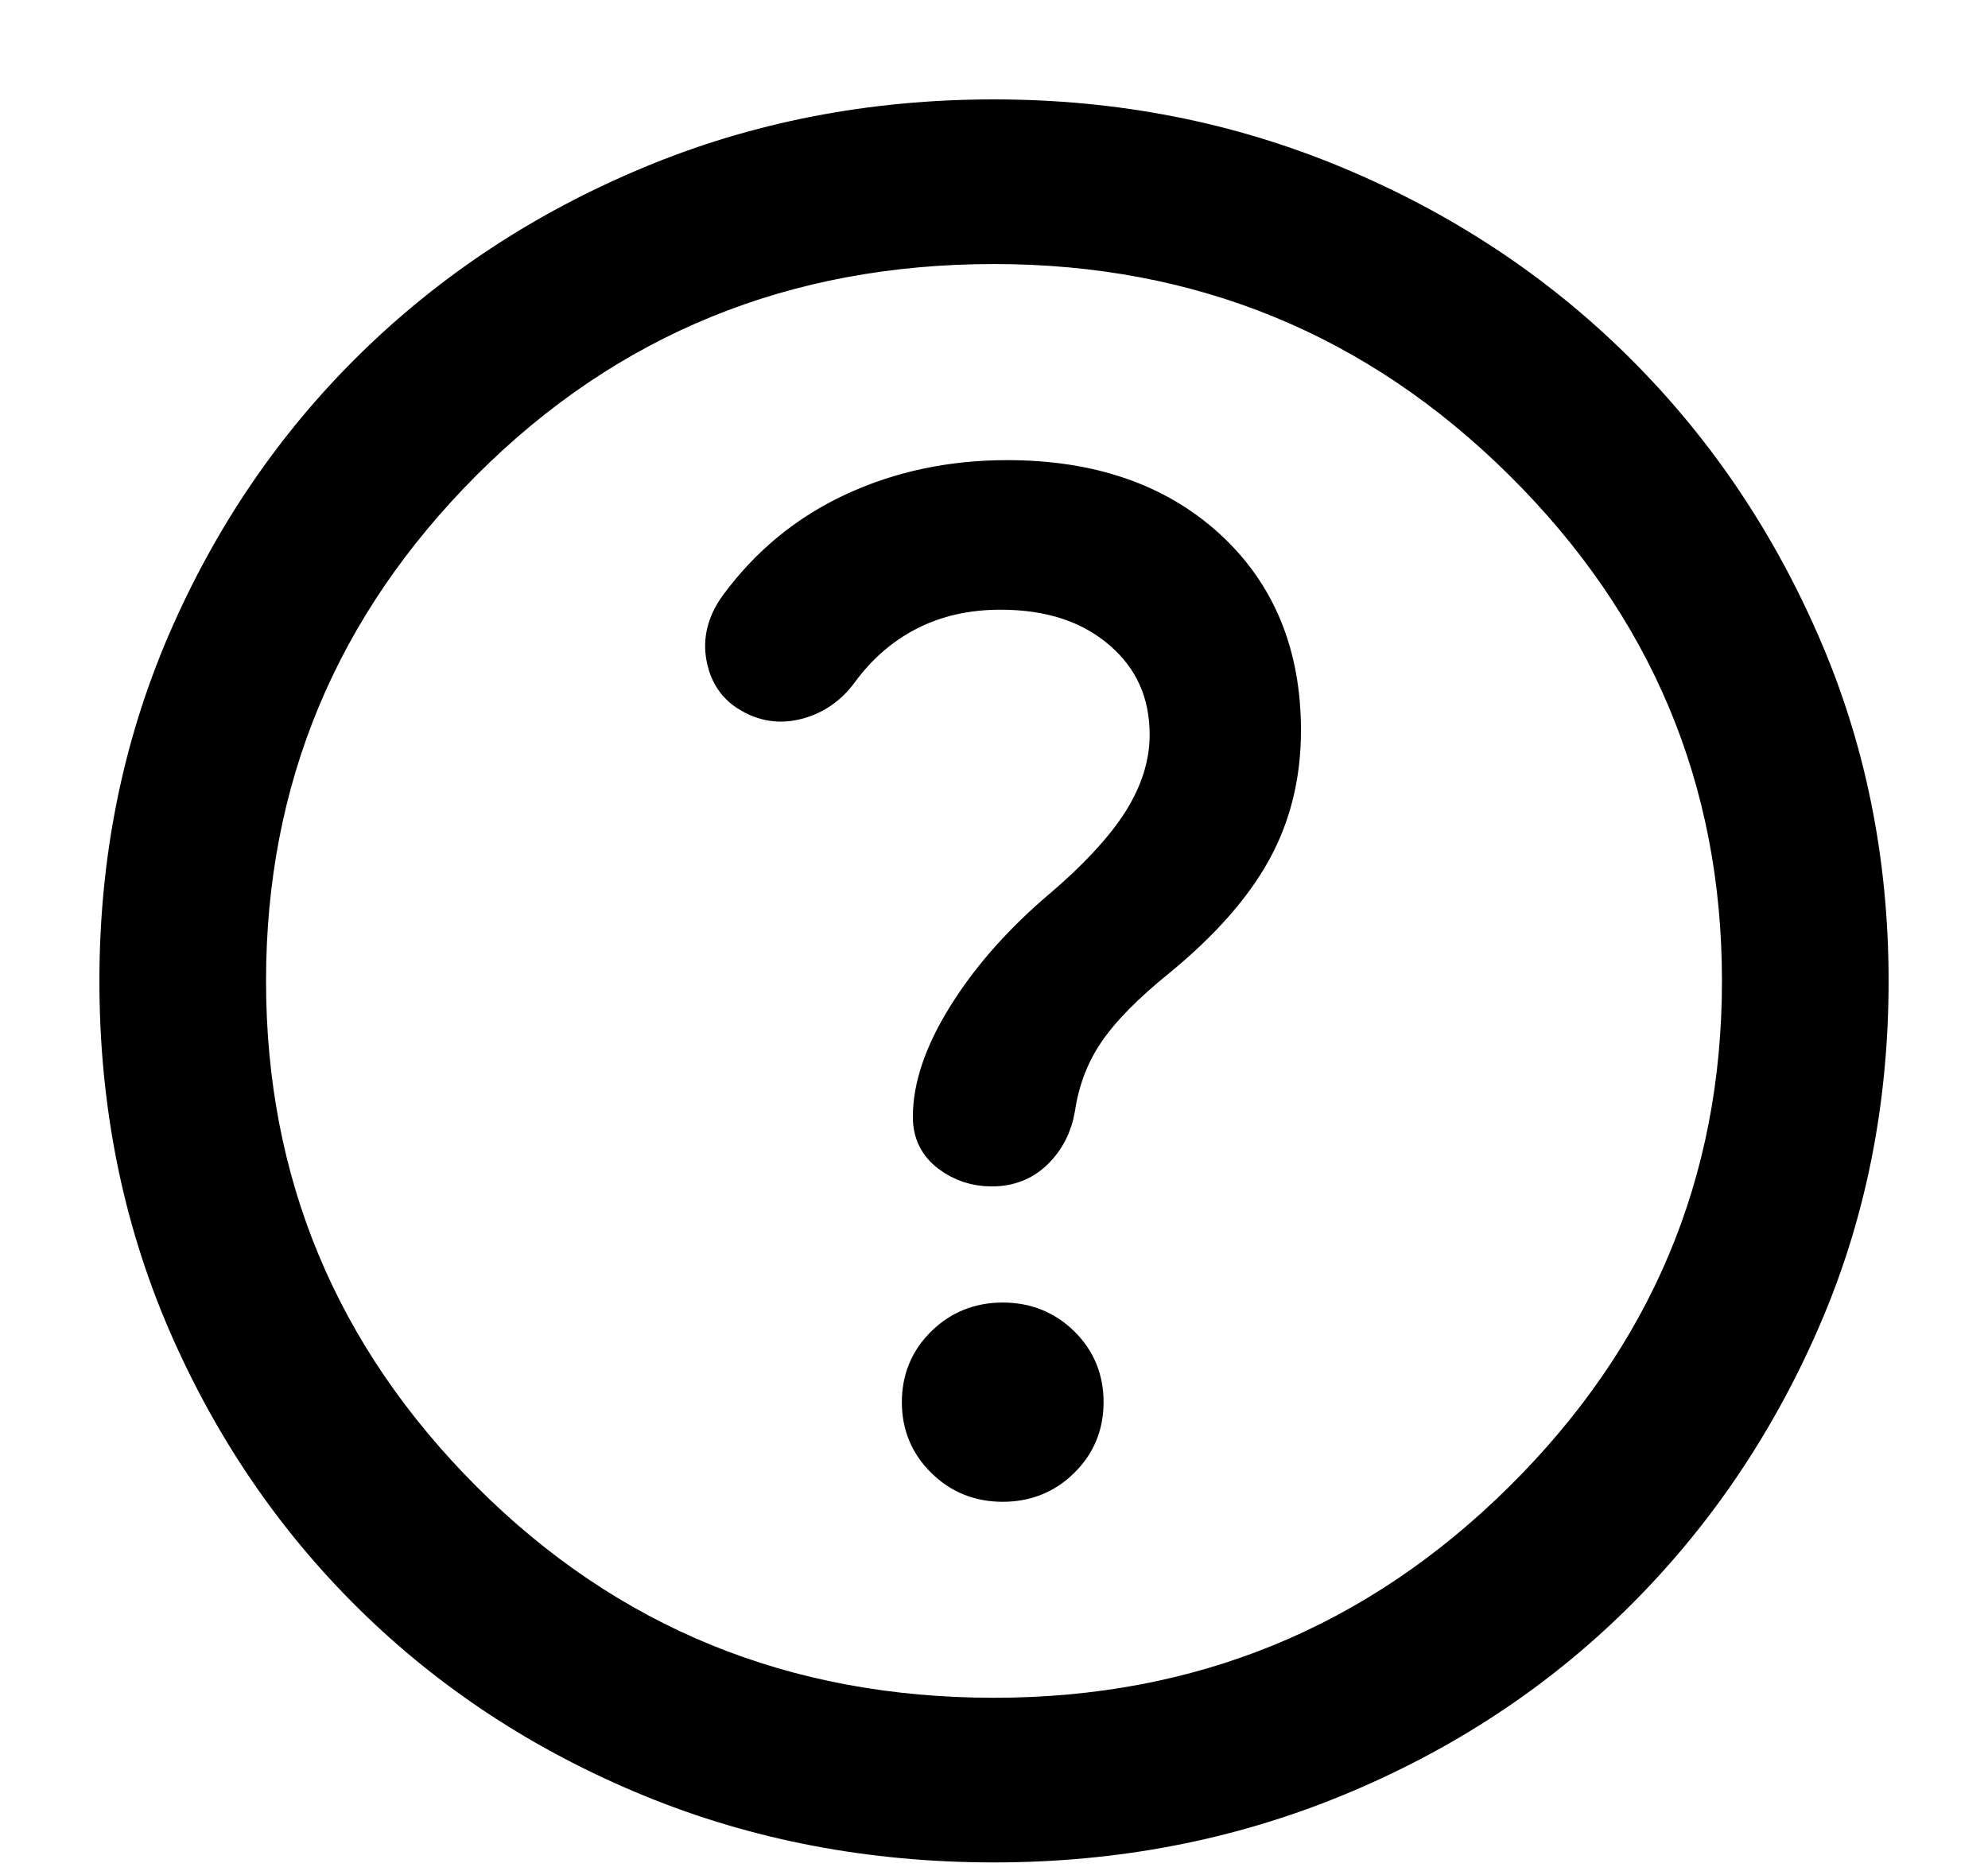 <svg width="17" height="16" viewBox="0 0 17 16" fill="none" xmlns="http://www.w3.org/2000/svg">
                                 <path d="M8.575 12.693C8.775 12.693 8.944 12.625 9.081 12.489C9.219 12.354 9.287 12.188 9.287 11.991C9.287 11.794 9.219 11.627 9.081 11.492C8.944 11.357 8.775 11.289 8.575 11.289C8.375 11.289 8.206 11.357 8.069 11.492C7.931 11.627 7.862 11.794 7.862 11.991C7.862 12.188 7.931 12.354 8.069 12.489C8.206 12.625 8.375 12.693 8.575 12.693ZM8.556 5.064C8.981 5.064 9.325 5.178 9.588 5.406C9.85 5.633 9.981 5.926 9.981 6.283C9.981 6.529 9.906 6.772 9.756 7.013C9.606 7.253 9.363 7.514 9.025 7.798C8.7 8.081 8.441 8.38 8.247 8.694C8.053 9.008 7.956 9.294 7.956 9.552C7.956 9.688 8.009 9.796 8.116 9.876C8.222 9.956 8.344 9.996 8.481 9.996C8.631 9.996 8.756 9.947 8.856 9.848C8.956 9.749 9.019 9.626 9.044 9.479C9.081 9.232 9.166 9.014 9.297 8.823C9.428 8.632 9.631 8.426 9.906 8.204C10.281 7.896 10.553 7.588 10.722 7.28C10.891 6.973 10.975 6.628 10.975 6.246C10.975 5.593 10.759 5.07 10.328 4.676C9.897 4.282 9.325 4.085 8.613 4.085C8.137 4.085 7.7 4.177 7.3 4.362C6.9 4.547 6.569 4.818 6.306 5.175C6.206 5.31 6.166 5.449 6.184 5.59C6.203 5.732 6.263 5.84 6.362 5.914C6.5 6.012 6.647 6.043 6.803 6.006C6.959 5.969 7.088 5.883 7.188 5.747C7.35 5.526 7.547 5.356 7.778 5.239C8.009 5.122 8.269 5.064 8.556 5.064ZM8.5 15.777C7.45 15.777 6.469 15.59 5.556 15.214C4.644 14.838 3.85 14.318 3.175 13.653C2.5 12.988 1.969 12.206 1.581 11.307C1.194 10.408 1 9.435 1 8.389C1 7.354 1.194 6.388 1.581 5.489C1.969 4.59 2.5 3.808 3.175 3.143C3.85 2.478 4.644 1.954 5.556 1.573C6.469 1.191 7.45 1 8.5 1C9.537 1 10.512 1.191 11.425 1.573C12.338 1.954 13.131 2.478 13.806 3.143C14.481 3.808 15.016 4.59 15.409 5.489C15.803 6.388 16 7.354 16 8.389C16 9.435 15.803 10.408 15.409 11.307C15.016 12.206 14.481 12.988 13.806 13.653C13.131 14.318 12.338 14.838 11.425 15.214C10.512 15.59 9.537 15.777 8.5 15.777ZM8.5 14.669C10.262 14.669 11.766 14.053 13.009 12.822C14.253 11.591 14.875 10.113 14.875 8.389C14.875 6.665 14.253 5.187 13.009 3.955C11.766 2.724 10.262 2.108 8.5 2.108C6.713 2.108 5.203 2.724 3.972 3.955C2.741 5.187 2.125 6.665 2.125 8.389C2.125 10.113 2.741 11.591 3.972 12.822C5.203 14.053 6.713 14.669 8.5 14.669Z" fill="currentColor" stroke="currentColor" stroke-width="0.3"/>
                              </svg>